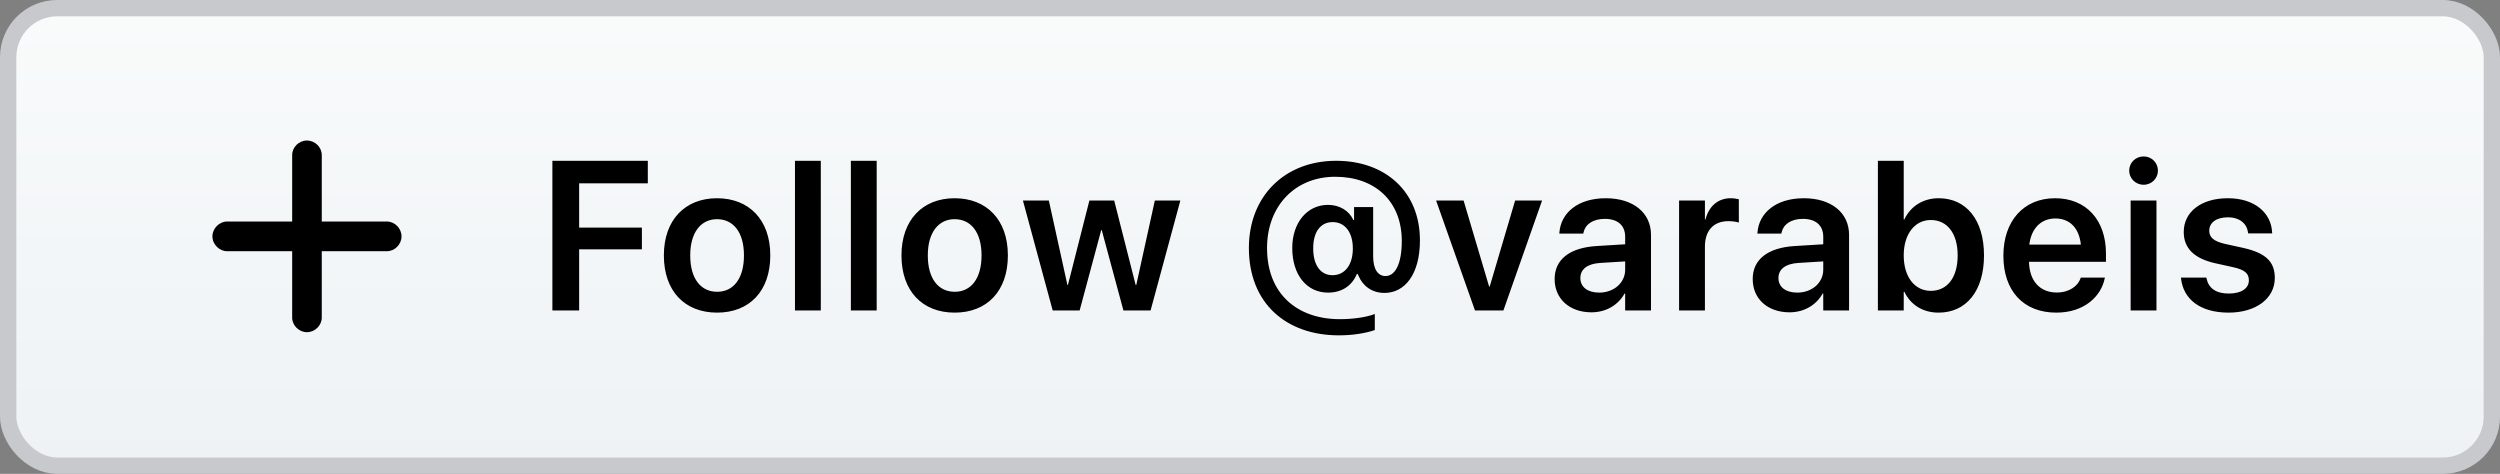 <?xml version="1.0" encoding="UTF-8"?>
<svg width="153px" height="29px" viewBox="0 0 153 29" version="1.1" xmlns="http://www.w3.org/2000/svg" xmlns:xlink="http://www.w3.org/1999/xlink">
    <rect x="0" y="0" width="153" height="29" fill="#808080" stroke="none"/>
    <title>follow-me-varabeis</title>
    <defs>
        <linearGradient x1="50%" y1="0%" x2="50%" y2="100%" id="linearGradient-1">
            <stop stop-color="#F9FBFB" offset="0%"></stop>
            <stop stop-color="#EEF2F5" offset="100%"></stop>
        </linearGradient>
    </defs>
    <g id="GitHub" stroke="none" stroke-width="1" fill="none" fill-rule="evenodd">
        <g id="Curves" transform="translate(-25, -29)">
            <g id="follow-me-varabeis" transform="translate(25, 29)">
                <rect id="Rectangle" stroke="#C7C9CD" fill="url(#linearGradient-1)" x="0.5" y="0.5" width="152" height="28" rx="3"></rect>
                <path d="M35.444,19 L35.444,15.261 L39.284,15.261 L39.284,13.928 L35.444,13.928 L35.444,11.218 L39.646,11.218 L39.646,9.84 L33.806,9.84 L33.806,19 L35.444,19 Z M43.886,19.133 C45.86,19.133 47.142,17.819 47.142,15.636 L47.142,15.623 C47.142,13.452 45.841,12.132 43.879,12.132 C41.924,12.132 40.629,13.465 40.629,15.623 L40.629,15.636 C40.629,17.813 41.905,19.133 43.886,19.133 Z M43.892,17.857 C42.883,17.857 42.242,17.051 42.242,15.636 L42.242,15.623 C42.242,14.227 42.895,13.414 43.879,13.414 C44.882,13.414 45.53,14.22 45.53,15.623 L45.53,15.636 C45.53,17.045 44.888,17.857 43.892,17.857 Z M50.233,19 L50.233,9.84 L48.652,9.84 L48.652,19 L50.233,19 Z M53.653,19 L53.653,9.84 L52.073,9.84 L52.073,19 L53.653,19 Z M58.426,19.133 C60.4,19.133 61.682,17.819 61.682,15.636 L61.682,15.623 C61.682,13.452 60.381,12.132 58.42,12.132 C56.465,12.132 55.17,13.465 55.17,15.623 L55.17,15.636 C55.17,17.813 56.446,19.133 58.426,19.133 Z M58.432,17.857 C57.423,17.857 56.782,17.051 56.782,15.636 L56.782,15.623 C56.782,14.227 57.436,13.414 58.42,13.414 C59.423,13.414 60.07,14.22 60.07,15.623 L60.07,15.636 C60.07,17.045 59.429,17.857 58.432,17.857 Z M66.074,19 L67.395,14.081 L67.426,14.081 L68.753,19 L70.416,19 L72.238,12.271 L70.676,12.271 L69.54,17.438 L69.502,17.438 L68.188,12.271 L66.671,12.271 L65.357,17.438 L65.325,17.438 L64.189,12.271 L62.602,12.271 L64.424,19 L66.074,19 Z M81.936,20.523 C82.754,20.523 83.516,20.409 84.138,20.2 L84.138,19.216 C83.637,19.413 82.812,19.533 81.999,19.533 C79.384,19.533 77.543,17.978 77.543,15.185 L77.543,15.179 C77.543,12.595 79.27,10.818 81.713,10.818 C84.17,10.818 85.789,12.329 85.789,14.747 L85.789,14.753 C85.789,16.144 85.389,16.893 84.792,16.893 C84.335,16.893 84.037,16.486 84.037,15.68 L84.037,12.671 L82.869,12.671 L82.869,13.458 L82.818,13.458 C82.57,12.894 81.974,12.538 81.275,12.538 C80,12.538 79.086,13.624 79.086,15.179 L79.086,15.185 C79.086,16.823 79.974,17.908 81.275,17.908 C82.082,17.908 82.723,17.527 83.04,16.766 L83.091,16.766 L83.135,16.861 C83.383,17.477 83.942,17.927 84.729,17.927 C85.985,17.927 86.9,16.772 86.9,14.715 L86.9,14.709 C86.9,11.732 84.792,9.84 81.771,9.84 C78.629,9.84 76.432,12.005 76.432,15.172 L76.432,15.179 C76.432,18.562 78.717,20.523 81.936,20.523 Z M81.548,16.842 C80.818,16.842 80.368,16.226 80.368,15.204 L80.368,15.198 C80.368,14.188 80.818,13.592 81.561,13.592 C82.304,13.592 82.793,14.208 82.793,15.198 L82.793,15.21 C82.793,16.213 82.304,16.842 81.548,16.842 Z M92.009,19 L94.376,12.271 L92.726,12.271 L91.171,17.534 L91.133,17.534 L89.571,12.271 L87.889,12.271 L90.269,19 L92.009,19 Z M97.397,19.114 C98.286,19.114 99.035,18.67 99.422,17.965 L99.46,17.965 L99.46,19 L101.041,19 L101.041,14.373 C101.041,13.021 99.955,12.132 98.273,12.132 C96.566,12.132 95.531,13.027 95.436,14.22 L95.429,14.296 L96.896,14.296 L96.908,14.239 C97.01,13.744 97.467,13.395 98.216,13.395 C99.016,13.395 99.46,13.808 99.46,14.487 L99.46,14.95 L97.702,15.058 C96.071,15.16 95.144,15.877 95.144,17.07 L95.144,17.083 C95.144,18.283 96.051,19.114 97.397,19.114 Z M97.867,17.908 C97.175,17.908 96.718,17.572 96.718,17.02 L96.718,17.013 C96.718,16.48 97.143,16.144 97.924,16.093 L99.46,15.998 L99.46,16.505 C99.46,17.305 98.775,17.908 97.867,17.908 Z M104.341,19 L104.341,15.096 C104.341,14.1 104.88,13.535 105.775,13.535 C106.042,13.535 106.283,13.573 106.417,13.624 L106.417,12.195 C106.296,12.164 106.112,12.132 105.915,12.132 C105.141,12.132 104.582,12.621 104.373,13.433 L104.341,13.433 L104.341,12.271 L102.76,12.271 L102.76,19 L104.341,19 Z M109.52,19.114 C110.408,19.114 111.158,18.67 111.545,17.965 L111.583,17.965 L111.583,19 L113.163,19 L113.163,14.373 C113.163,13.021 112.078,12.132 110.396,12.132 C108.688,12.132 107.654,13.027 107.558,14.22 L107.552,14.296 L109.018,14.296 L109.031,14.239 C109.133,13.744 109.59,13.395 110.339,13.395 C111.138,13.395 111.583,13.808 111.583,14.487 L111.583,14.95 L109.825,15.058 C108.193,15.16 107.266,15.877 107.266,17.07 L107.266,17.083 C107.266,18.283 108.174,19.114 109.52,19.114 Z M109.99,17.908 C109.298,17.908 108.841,17.572 108.841,17.02 L108.841,17.013 C108.841,16.48 109.266,16.144 110.047,16.093 L111.583,15.998 L111.583,16.505 C111.583,17.305 110.897,17.908 109.99,17.908 Z M118.641,19.133 C120.342,19.133 121.421,17.8 121.421,15.636 L121.421,15.629 C121.421,13.458 120.336,12.132 118.647,12.132 C117.695,12.132 116.927,12.621 116.546,13.427 L116.508,13.427 L116.508,9.84 L114.927,9.84 L114.927,19 L116.508,19 L116.508,17.857 L116.546,17.857 C116.927,18.651 117.67,19.133 118.641,19.133 Z M118.165,17.8 C117.187,17.8 116.508,16.956 116.508,15.636 L116.508,15.629 C116.508,14.315 117.193,13.465 118.165,13.465 C119.174,13.465 119.809,14.29 119.809,15.629 L119.809,15.636 C119.809,16.975 119.18,17.8 118.165,17.8 Z M125.845,19.133 C127.603,19.133 128.593,18.092 128.803,17.058 L128.822,16.988 L127.343,16.988 L127.33,17.032 C127.178,17.483 126.663,17.902 125.876,17.902 C124.848,17.902 124.201,17.204 124.175,16.023 L128.885,16.023 L128.885,15.515 C128.885,13.484 127.692,12.132 125.768,12.132 C123.845,12.132 122.607,13.528 122.607,15.648 L122.607,15.655 C122.607,17.794 123.826,19.133 125.845,19.133 Z M127.349,14.969 L124.194,14.969 C124.321,13.935 124.95,13.37 125.787,13.37 C126.625,13.37 127.235,13.903 127.349,14.969 Z M131.189,11.307 C131.684,11.307 132.065,10.913 132.065,10.443 C132.065,9.961 131.684,9.574 131.189,9.574 C130.694,9.574 130.306,9.961 130.306,10.443 C130.306,10.913 130.694,11.307 131.189,11.307 Z M131.976,19 L131.976,12.271 L130.395,12.271 L130.395,19 L131.976,19 Z M136.393,19.133 C138.043,19.133 139.218,18.283 139.218,17.013 L139.218,17.007 C139.218,16.029 138.678,15.483 137.288,15.172 L136.165,14.925 C135.466,14.766 135.206,14.512 135.206,14.125 L135.206,14.119 C135.206,13.624 135.644,13.3 136.342,13.3 C137.079,13.3 137.51,13.693 137.58,14.233 L137.586,14.284 L139.059,14.284 L139.053,14.214 C138.996,13.052 138.018,12.132 136.342,12.132 C134.717,12.132 133.645,12.963 133.645,14.195 L133.645,14.201 C133.645,15.198 134.292,15.826 135.581,16.112 L136.698,16.359 C137.396,16.518 137.631,16.747 137.631,17.153 L137.631,17.159 C137.631,17.654 137.167,17.965 136.399,17.965 C135.6,17.965 135.162,17.623 135.041,17.045 L135.028,16.988 L133.473,16.988 L133.479,17.045 C133.619,18.295 134.628,19.133 136.393,19.133 Z" id="Follow@varabeis" fill="#000000" fill-rule="nonzero"></path>
                <path d="M18.783,20.33 C18.291,20.33 17.881,19.907 17.881,19.442 L17.881,15.374 L13.896,15.374 C13.431,15.374 13,14.964 13,14.465 C13,13.973 13.431,13.556 13.896,13.556 L17.881,13.556 L17.881,9.489 C17.881,9.01 18.291,8.6 18.783,8.6 C19.282,8.6 19.692,9.01 19.692,9.489 L19.692,13.556 L23.678,13.556 C24.156,13.556 24.573,13.973 24.573,14.465 C24.573,14.964 24.156,15.374 23.678,15.374 L19.692,15.374 L19.692,19.442 C19.692,19.907 19.282,20.33 18.783,20.33 Z" id="plus" fill="#000000" fill-rule="nonzero"></path>
            </g>
        </g>
    </g>
</svg>